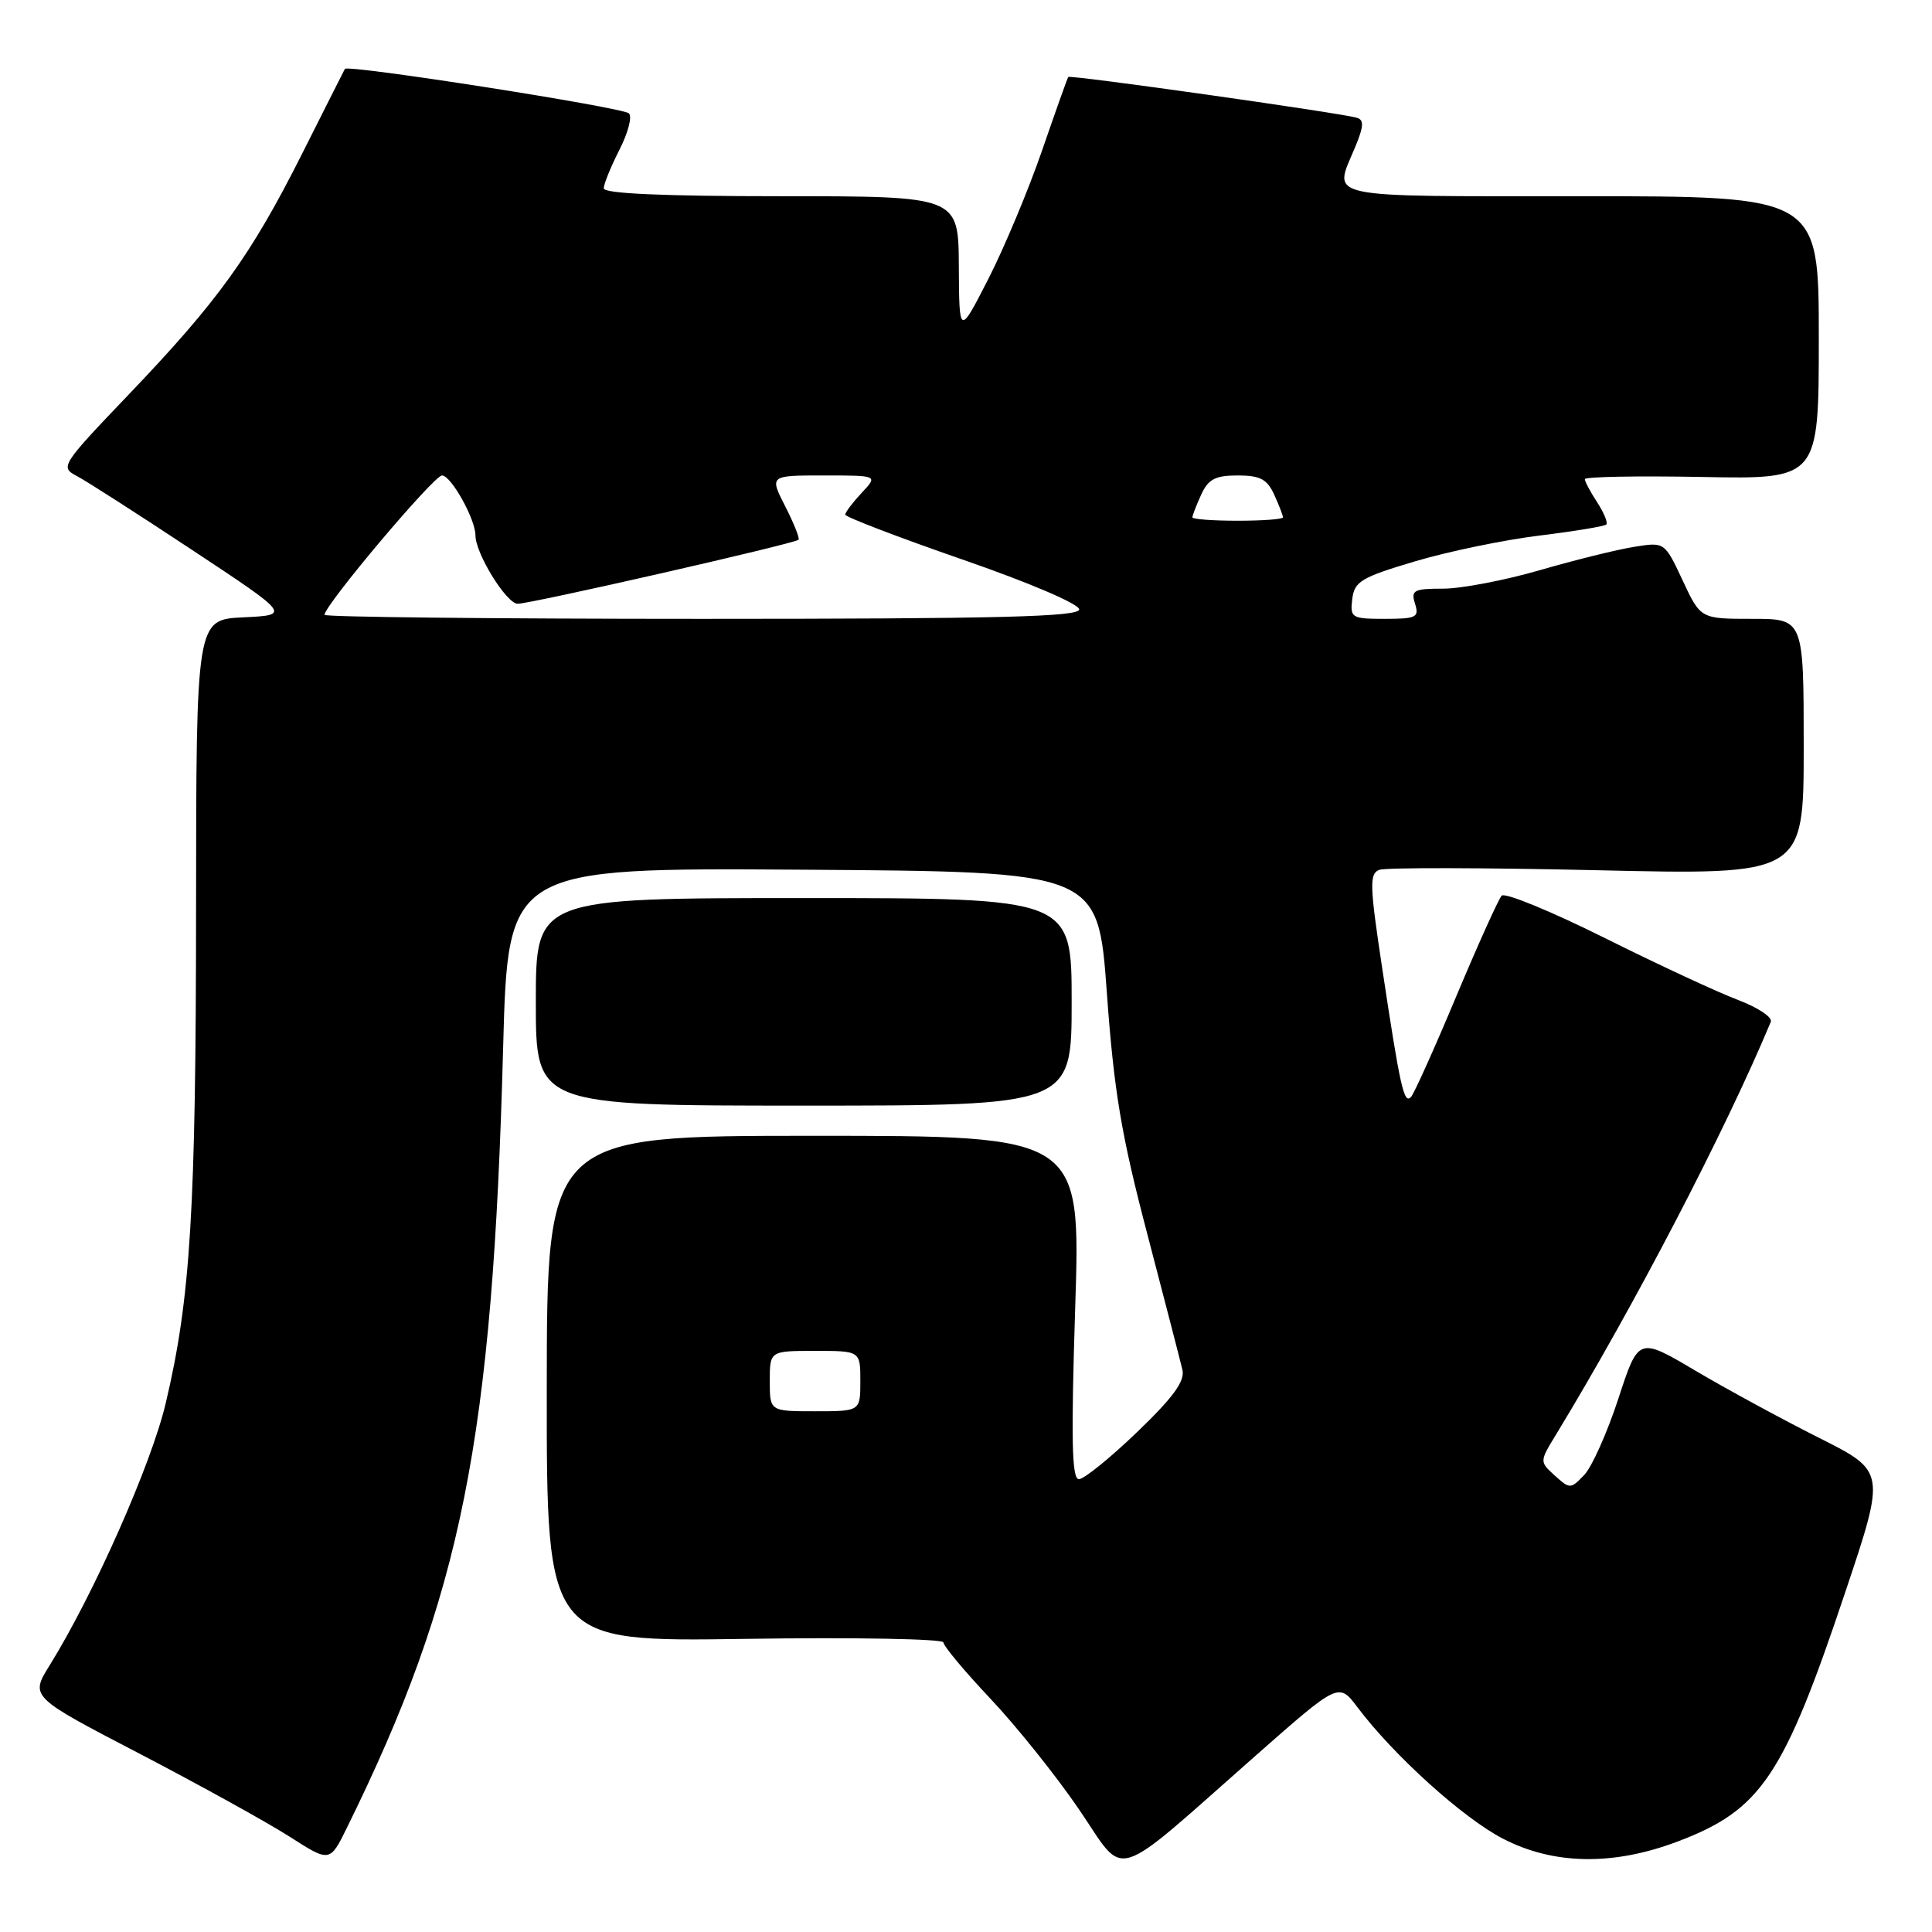 <?xml version="1.0" encoding="UTF-8" standalone="no"?>
<!DOCTYPE svg PUBLIC "-//W3C//DTD SVG 1.1//EN" "http://www.w3.org/Graphics/SVG/1.1/DTD/svg11.dtd" >
<svg xmlns="http://www.w3.org/2000/svg" xmlns:xlink="http://www.w3.org/1999/xlink" version="1.1" viewBox="0 0 256 256">
 <g >
 <path fill="currentColor"
d=" M 166.45 232.57 C 177.39 222.93 177.39 222.93 179.87 226.22 C 184.69 232.62 193.85 240.89 199.14 243.63 C 205.85 247.11 213.75 247.24 222.27 244.02 C 233.36 239.83 236.32 235.43 244.52 210.93 C 249.87 194.96 249.87 194.96 241.01 190.51 C 236.14 188.06 228.77 184.06 224.63 181.61 C 217.11 177.16 217.11 177.16 214.44 185.33 C 212.97 189.82 210.94 194.37 209.92 195.44 C 208.12 197.32 208.02 197.32 206.03 195.53 C 203.99 193.68 203.99 193.68 206.18 190.09 C 216.50 173.12 228.60 149.88 234.64 135.40 C 234.89 134.80 232.94 133.50 230.30 132.50 C 227.66 131.51 219.70 127.81 212.62 124.28 C 205.54 120.75 199.40 118.23 198.98 118.68 C 198.56 119.13 195.86 125.12 192.97 132.00 C 190.09 138.88 187.39 144.88 186.97 145.35 C 186.04 146.38 185.53 144.10 183.13 128.17 C 181.49 117.30 181.44 115.77 182.76 115.26 C 183.59 114.94 196.58 114.97 211.63 115.31 C 239.00 115.94 239.00 115.94 239.00 98.97 C 239.00 82.00 239.00 82.00 232.17 82.00 C 225.34 82.00 225.34 82.00 222.96 76.91 C 220.57 71.81 220.57 71.81 216.54 72.46 C 214.32 72.81 208.69 74.20 204.04 75.55 C 199.39 76.90 193.62 78.00 191.23 78.00 C 187.32 78.00 186.93 78.21 187.50 80.00 C 188.07 81.80 187.68 82.00 183.50 82.00 C 179.09 82.00 178.88 81.87 179.18 79.38 C 179.47 77.04 180.35 76.51 187.50 74.38 C 191.90 73.07 199.30 71.54 203.95 70.97 C 208.60 70.40 212.60 69.74 212.84 69.50 C 213.08 69.26 212.53 67.94 211.64 66.57 C 210.74 65.19 210.00 63.81 210.00 63.49 C 210.00 63.17 216.98 63.04 225.50 63.20 C 241.00 63.50 241.00 63.50 241.00 44.75 C 241.00 26.00 241.00 26.00 209.50 26.00 C 174.80 26.00 176.68 26.40 179.52 19.60 C 180.72 16.73 180.77 15.88 179.77 15.60 C 177.36 14.92 141.77 9.89 141.55 10.20 C 141.43 10.36 139.87 14.75 138.08 19.94 C 136.29 25.13 133.09 32.78 130.97 36.94 C 127.10 44.50 127.10 44.50 127.05 35.25 C 127.00 26.00 127.00 26.00 103.50 26.00 C 87.90 26.00 80.00 25.65 80.00 24.96 C 80.00 24.39 80.94 22.08 82.08 19.84 C 83.23 17.60 83.79 15.43 83.33 15.02 C 82.44 14.21 46.04 8.52 45.70 9.13 C 45.59 9.33 43.02 14.42 40.00 20.43 C 33.24 33.86 28.88 39.91 17.07 52.26 C 8.08 61.67 7.94 61.90 10.19 63.08 C 11.46 63.75 18.35 68.17 25.50 72.90 C 38.50 81.50 38.50 81.50 32.25 81.80 C 26.00 82.10 26.00 82.10 25.98 120.30 C 25.96 160.49 25.26 172.01 21.95 185.97 C 20.03 194.08 12.39 211.31 6.58 220.66 C 3.99 224.83 3.99 224.83 18.47 232.36 C 26.43 236.51 35.37 241.45 38.33 243.34 C 43.71 246.79 43.71 246.79 45.99 242.14 C 61.19 211.27 65.28 190.84 66.67 138.74 C 67.31 114.98 67.31 114.98 106.41 115.24 C 145.50 115.50 145.50 115.50 146.66 131.50 C 147.61 144.64 148.57 150.36 152.02 163.50 C 154.32 172.30 156.42 180.41 156.68 181.52 C 157.02 183.02 155.45 185.17 150.66 189.77 C 147.09 193.20 143.63 196.00 142.96 196.00 C 142.02 196.00 141.91 190.82 142.47 173.25 C 143.20 150.50 143.20 150.50 107.83 150.50 C 72.47 150.50 72.47 150.50 72.45 184.02 C 72.43 217.55 72.43 217.55 98.72 217.16 C 113.18 216.94 125.01 217.16 125.01 217.63 C 125.02 218.11 127.83 221.48 131.26 225.11 C 134.69 228.75 139.97 235.34 142.98 239.76 C 149.32 249.04 146.92 249.78 166.45 232.57 Z  M 142.00 132.75 C 142.00 119.00 142.00 119.00 106.50 119.00 C 71.00 119.00 71.00 119.00 71.00 132.75 C 71.00 146.50 71.00 146.50 106.50 146.50 C 142.00 146.50 142.00 146.50 142.00 132.75 Z  M 102.00 183.00 C 102.00 179.00 102.00 179.00 108.00 179.00 C 114.00 179.00 114.00 179.00 114.00 183.00 C 114.00 187.00 114.00 187.00 108.00 187.00 C 102.00 187.00 102.00 187.00 102.00 183.00 Z  M 43.00 81.47 C 43.00 80.19 57.49 63.00 58.57 63.00 C 59.77 63.00 63.00 68.79 63.00 70.94 C 63.00 73.34 67.11 80.00 68.60 80.00 C 70.35 80.00 105.29 72.04 105.81 71.52 C 105.99 71.34 105.20 69.35 104.05 67.10 C 101.96 63.00 101.96 63.00 109.15 63.00 C 116.35 63.00 116.35 63.00 114.17 65.31 C 112.98 66.59 112.00 67.88 112.00 68.19 C 112.00 68.50 118.97 71.17 127.50 74.13 C 136.37 77.20 143.00 80.03 143.00 80.75 C 143.00 81.73 132.33 82.00 93.00 82.00 C 65.50 82.00 43.00 81.76 43.00 81.47 Z  M 158.00 68.55 C 158.00 68.30 158.52 66.95 159.16 65.55 C 160.10 63.49 161.03 63.00 164.00 63.00 C 166.97 63.00 167.90 63.49 168.84 65.55 C 169.48 66.95 170.00 68.30 170.00 68.55 C 170.00 68.80 167.30 69.00 164.00 69.00 C 160.70 69.00 158.00 68.80 158.00 68.55 Z "/>
</g>
</svg>